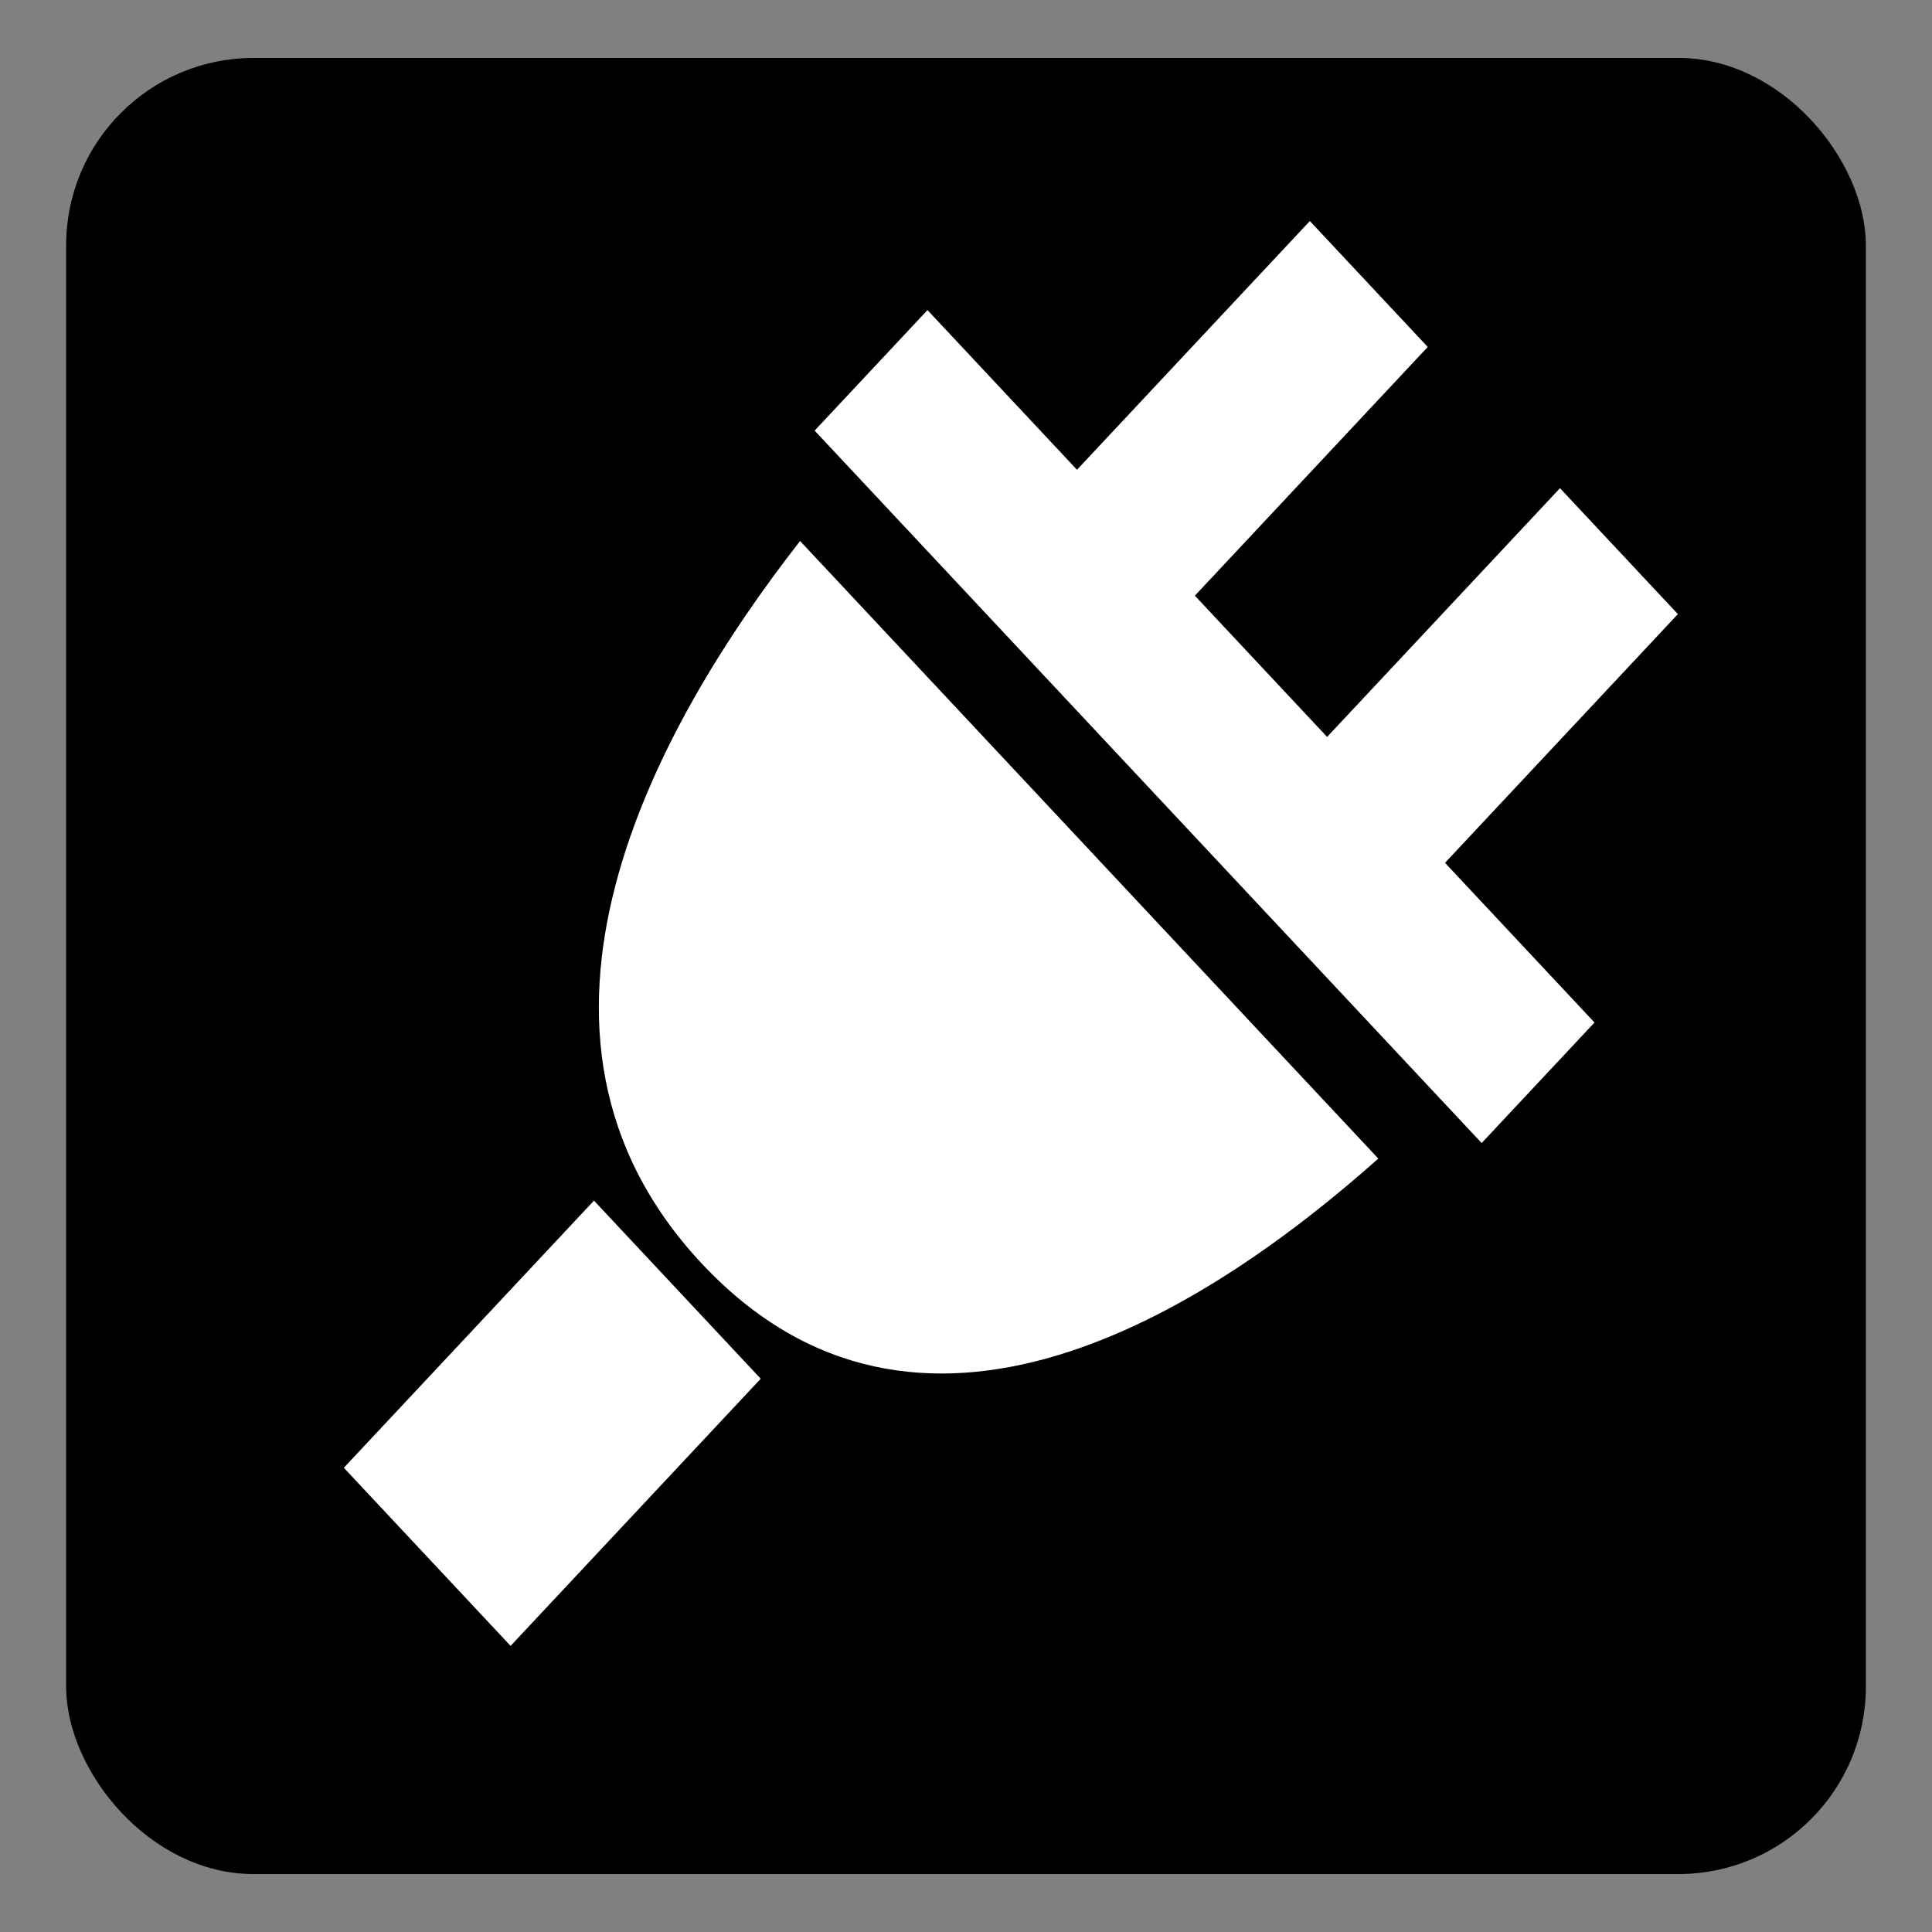 <?xml version="1.0" encoding="UTF-8" standalone="no"?>
<!-- Created with Inkscape (http://www.inkscape.org/) -->

<svg
   xmlns:dc="http://purl.org/dc/elements/1.1/"
   xmlns:cc="http://creativecommons.org/ns#"
   xmlns:rdf="http://www.w3.org/1999/02/22-rdf-syntax-ns#"
   xmlns:svg="http://www.w3.org/2000/svg"
   xmlns="http://www.w3.org/2000/svg"
   xmlns:sodipodi="http://sodipodi.sourceforge.net/DTD/sodipodi-0.dtd"
   xmlns:inkscape="http://www.inkscape.org/namespaces/inkscape"
   id="svg2"
   version="1.1"
   inkscape:version="0.48.4 r9939"
   width="64"
   height="64"
   sodipodi:docname="CONFIGURACION_ESCRITORIO.svg">
  <rect width="100%" height="100%" fill="#808080" stroke="none"/>
  <defs
     id="defs6" />
  <sodipodi:namedview
     pagecolor="#ffffff"
     bordercolor="#666666"
     borderopacity="1"
     objecttolerance="10"
     gridtolerance="10"
     guidetolerance="10"
     inkscape:pageopacity="0"
     inkscape:pageshadow="2"
     inkscape:window-width="1316"
     inkscape:window-height="674"
     id="namedview4"
     showgrid="false"
     inkscape:zoom="3.6875"
     inkscape:cx="-15.186441"
     inkscape:cy="32"
     inkscape:window-x="44"
     inkscape:window-y="29"
     inkscape:window-maximized="1"
     inkscape:current-layer="svg2" />
  <rect
     style="fill:#000000;fill-opacity:1;stroke:#000000;stroke-width:0.537;stroke-linecap:round;stroke-linejoin:round;stroke-miterlimit:4;stroke-opacity:1;stroke-dasharray:none"
     id="rect3005"
     width="59.082"
     height="59.624"
     x="2.459"
     y="2.188"
     ry="5.939"
     rx="5.939" />
  <g
     id="g10089"
     transform="matrix(1.381,0,0,1.475,11.39,7.322)"
     style="fill:#ffffff">
    <g
       id="icomoon-ignore"
       style="fill:#ffffff" />
    <path
       id="path10081"
       d="M 32,8.828 29.172,6 23.586,11.586 20.414,8.414 26,2.828 23.172,0 17.586,5.586 14,2 l -2.707,2.707 16,16 L 30,18 26.414,14.414 z M 8.586,23.414 c 5.18,5.18 12.037,1.136 16.228,-2.358 L 10.944,7.186 C 7.449,11.377 3.406,18.234 8.586,23.414 z M 6,22 10,26 4,32 0,28 z"
       inkscape:connector-curvature="0"
       style="fill:#ffffff" />
  </g>
</svg>
